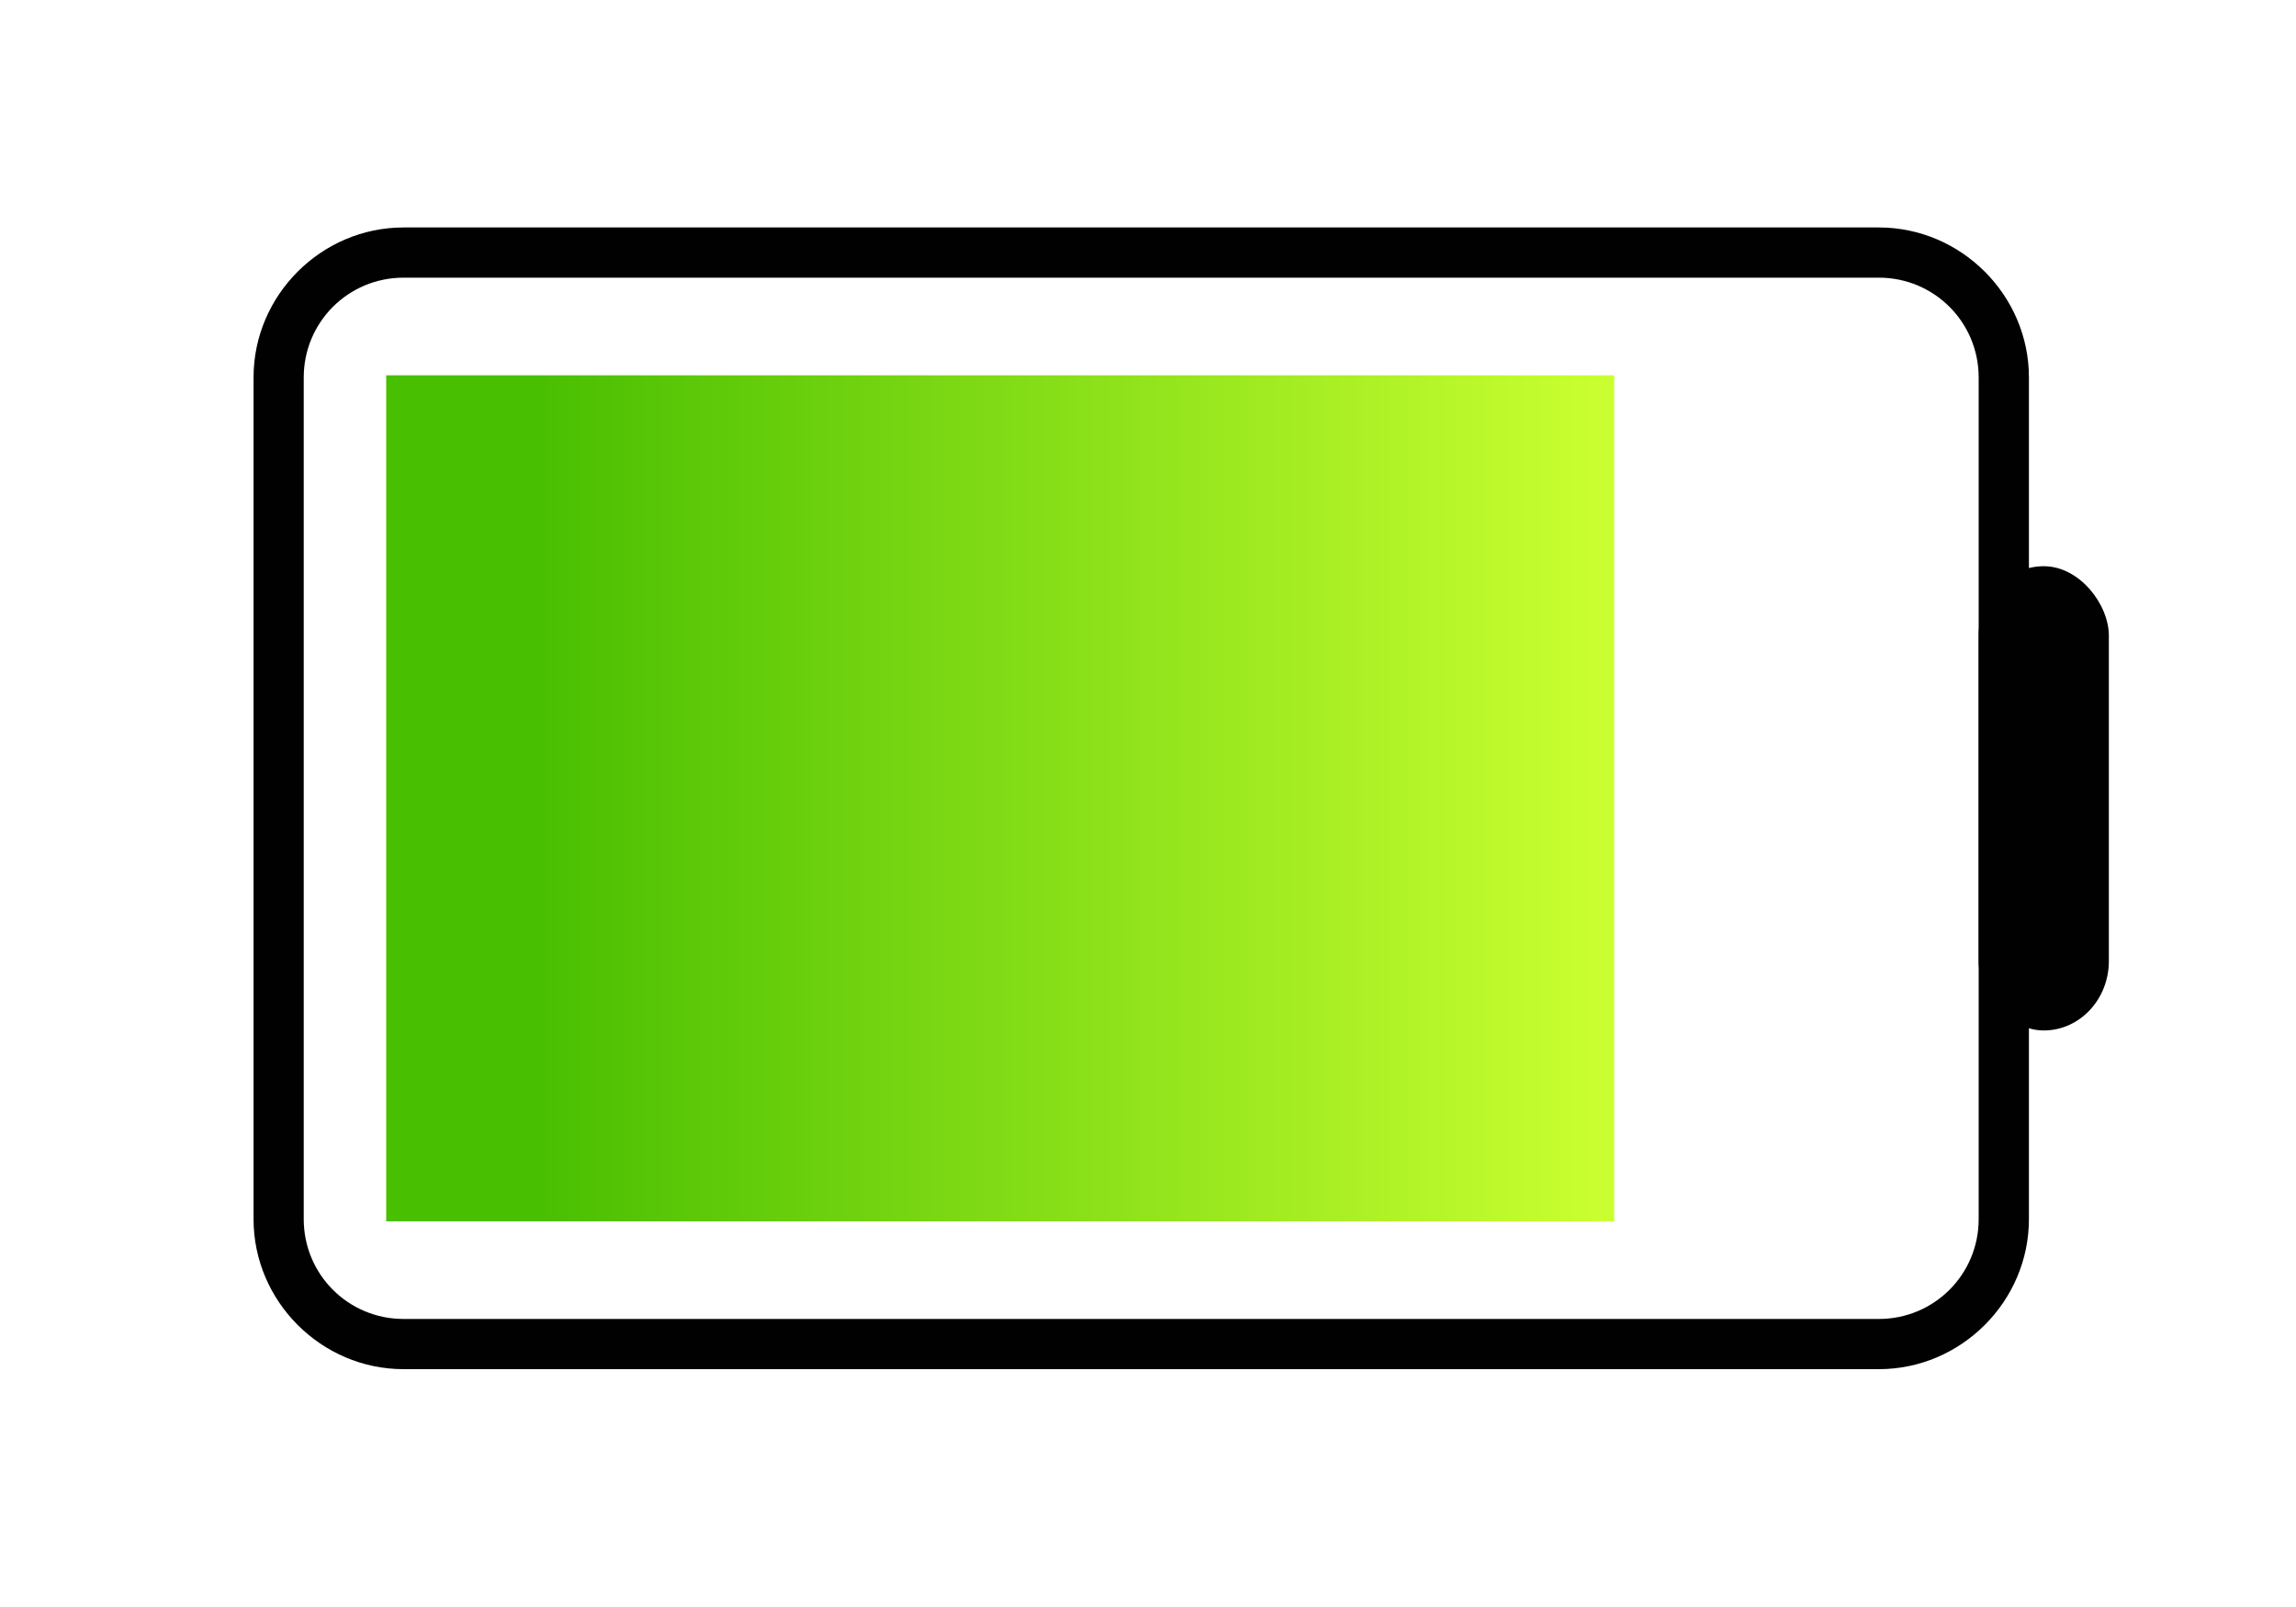 <?xml version="1.0" encoding="UTF-8" standalone="no"?>
<svg
   xmlns:dc="http://purl.org/dc/elements/1.1/"
   xmlns:cc="http://creativecommons.org/ns#"
   xmlns:rdf="http://www.w3.org/1999/02/22-rdf-syntax-ns#"
   xmlns:svg="http://www.w3.org/2000/svg"
   xmlns="http://www.w3.org/2000/svg"
   xmlns:xlink="http://www.w3.org/1999/xlink"
   xmlns:sodipodi="http://sodipodi.sourceforge.net/DTD/sodipodi-0.dtd"
   xmlns:inkscape="http://www.inkscape.org/namespaces/inkscape"
   width="100mm"
   height="70mm"
   viewBox="0 0 100 70"
   version="1.1"
   id="svg8"
   inkscape:version="1.0 (4035a4f, 2020-05-01)"
   sodipodi:docname="battery.svg">
  <defs
     id="defs2">
    <linearGradient
       id="linearGradient1493"
       inkscape:collect="always">
      <stop
         id="stop1489"
         offset="0"
         style="stop-color:#48bf00;stop-opacity:1" />
      <stop
         id="stop1491"
         offset="1"
         style="stop-color:#c9ff2f;stop-opacity:1" />
    </linearGradient>
    <filter
       inkscape:collect="always"
       style="color-interpolation-filters:sRGB"
       id="filter843"
       x="-7.7662926e-06"
       width="1"
       y="-1.7723078e-05"
       height="1">
      <feGaussianBlur
         inkscape:collect="always"
         stdDeviation="0"
         id="feGaussianBlur845" />
    </filter>
    <linearGradient
       gradientUnits="userSpaceOnUse"
       y2="37.042"
       x2="69.548"
       y1="37.042"
       x1="23.435"
       id="linearGradient1495"
       xlink:href="#linearGradient1493"
       inkscape:collect="always" />
  </defs>
  <sodipodi:namedview
     showborder="false"
     id="base"
     pagecolor="#ffffff"
     bordercolor="#666666"
     borderopacity="1.0"
     inkscape:pageopacity="0.0"
     inkscape:pageshadow="2"
     inkscape:zoom="0.35"
     inkscape:cx="-330.19647"
     inkscape:cy="-63.36161"
     inkscape:document-units="mm"
     inkscape:current-layer="layer1"
     inkscape:document-rotation="0"
     showgrid="false"
     inkscape:snap-global="false"
     inkscape:window-width="1252"
     inkscape:window-height="855"
     inkscape:window-x="0"
     inkscape:window-y="23"
     inkscape:window-maximized="0" />
  <g
     inkscape:label="Layer 1"
     inkscape:groupmode="layer"
     id="layer1"
     style="opacity:0.996;filter:url(#filter843)">
    <rect
       style="opacity:1;fill:url(#linearGradient1495);fill-opacity:1;stroke-width:1.495;stroke-linecap:round;stroke-linejoin:round;paint-order:markers fill stroke"
       id="rect833"
       width="53.484"
       height="36.853"
       x="16.82"
       y="16.348" />
    <path
       id="path856"
       style="opacity:1;fill:#000000;fill-opacity:1;stroke:none;stroke-width:1;stroke-linecap:round;stroke-linejoin:bevel;stroke-miterlimit:4;stroke-dasharray:none;paint-order:markers fill stroke"
       d="m 17.576,9.908 c -3.581,0 -6.533,2.951 -6.533,6.533 v 36.664 c 0,3.581 2.951,6.535 6.533,6.535 h 64.256 c 3.583,0 6.536,-2.952 6.536,-6.535 V 16.441 c 0,-3.583 -2.954,-6.533 -6.536,-6.533 z m 0,2.187 h 64.256 c 2.408,0 4.347,1.938 4.347,4.347 v 36.664 c 0,2.408 -1.939,4.347 -4.347,4.347 H 17.576 c -2.408,0 -4.347,-1.938 -4.347,-4.347 V 16.442 c 0,-2.408 1.938,-4.347 4.347,-4.347 z" />
    <rect
       style="opacity:1;fill:#000000;fill-opacity:1;stroke:none;stroke-width:0.913;stroke-linecap:round;stroke-linejoin:bevel;stroke-miterlimit:4;stroke-dasharray:none;paint-order:markers fill stroke"
       id="rect860"
       width="5.67"
       height="20.222"
       x="86.179"
       y="24.664"
       ry="3.024" />
  </g>
</svg>
